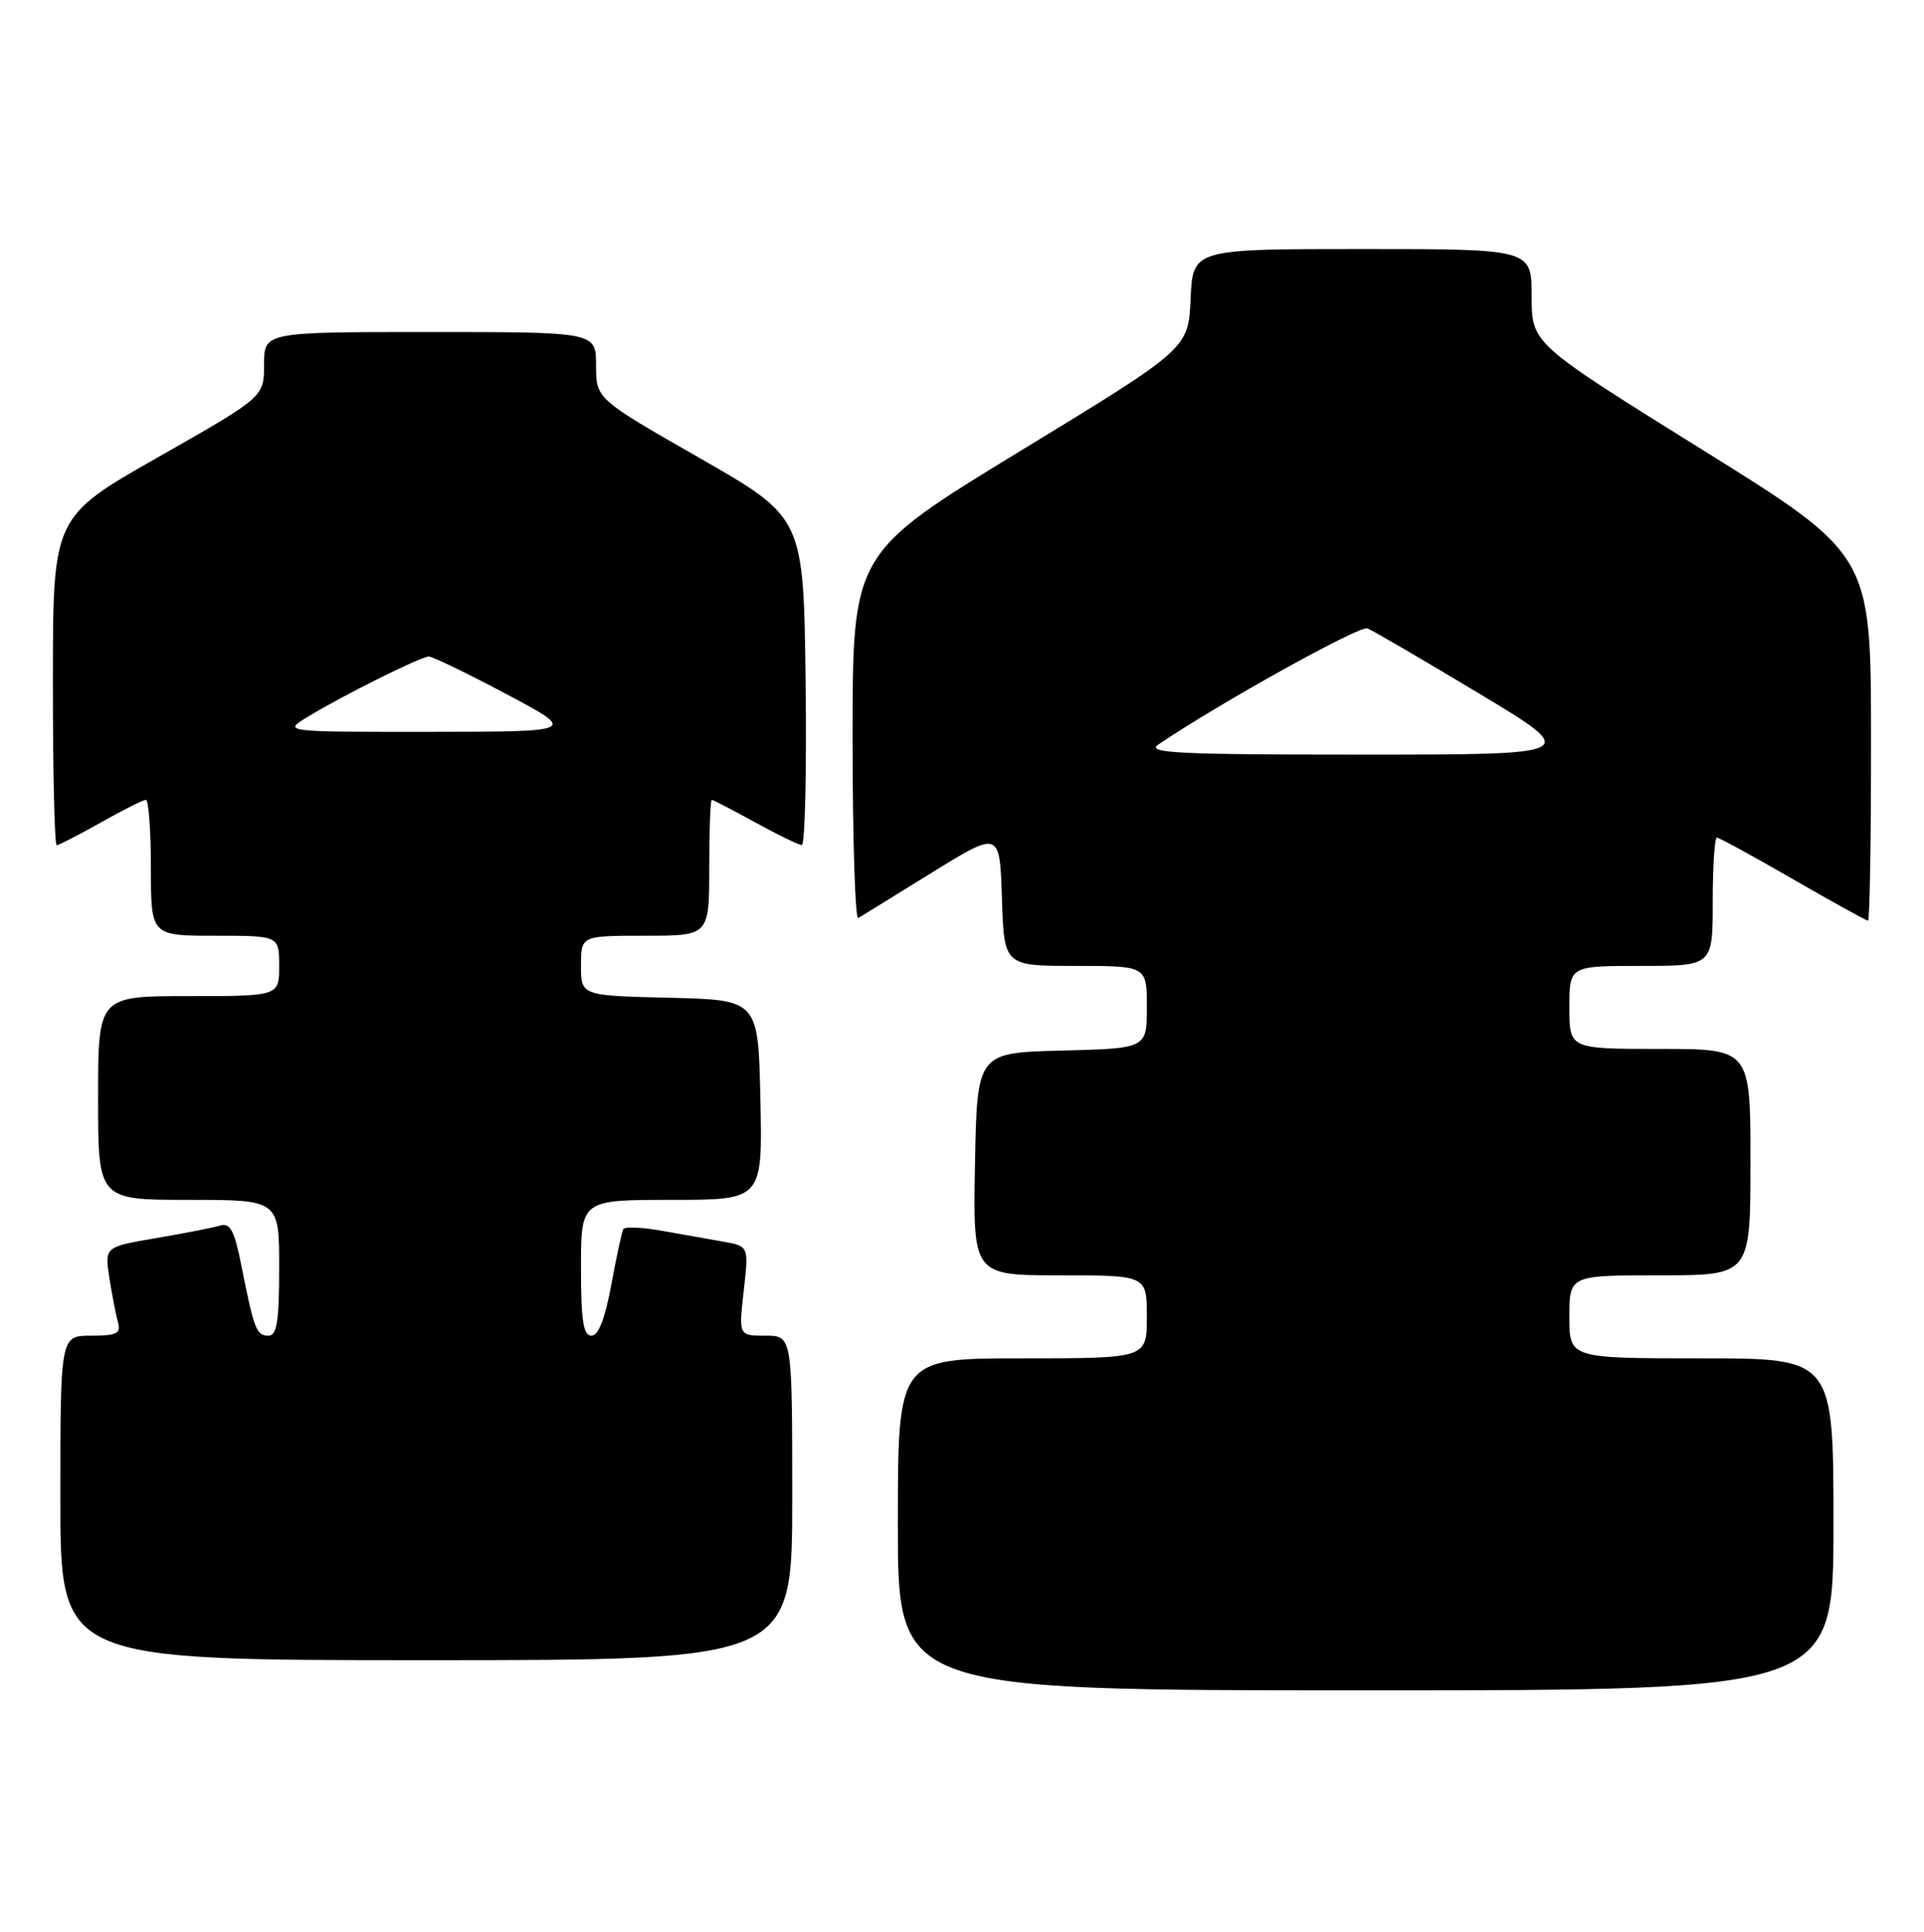 <?xml version="1.0" encoding="UTF-8" standalone="no"?>
<!DOCTYPE svg PUBLIC "-//W3C//DTD SVG 1.1//EN" "http://www.w3.org/Graphics/SVG/1.1/DTD/svg11.dtd" >
<svg xmlns="http://www.w3.org/2000/svg" xmlns:xlink="http://www.w3.org/1999/xlink" version="1.1" viewBox="0 0 255 256">
 <g >
 <path fill="currentColor"
d=" M 243.00 202.00 C 243.00 180.00 243.00 180.00 225.50 180.00 C 208.00 180.00 208.00 180.00 208.00 174.50 C 208.00 169.00 208.00 169.00 220.00 169.00 C 232.00 169.00 232.00 169.00 232.00 154.00 C 232.00 139.00 232.00 139.00 220.00 139.00 C 208.00 139.00 208.00 139.00 208.00 133.50 C 208.00 128.00 208.00 128.00 217.50 128.00 C 227.00 128.00 227.00 128.00 227.00 119.50 C 227.00 114.83 227.25 111.00 227.55 111.00 C 227.86 111.00 232.39 113.48 237.63 116.50 C 242.87 119.53 247.35 122.00 247.58 122.00 C 247.81 122.00 247.99 111.09 247.98 97.75 C 247.97 73.50 247.97 73.50 225.48 59.51 C 203.00 45.52 203.00 45.52 203.00 39.26 C 203.00 33.00 203.00 33.00 180.55 33.00 C 158.09 33.00 158.09 33.00 157.80 39.60 C 157.50 46.20 157.50 46.20 135.25 59.75 C 113.00 73.31 113.00 73.31 113.00 97.71 C 113.00 111.14 113.34 121.91 113.75 121.66 C 114.16 121.40 118.55 118.69 123.50 115.64 C 132.50 110.08 132.50 110.08 132.79 119.04 C 133.08 128.00 133.08 128.00 142.54 128.00 C 152.00 128.00 152.00 128.00 152.00 133.47 C 152.00 138.93 152.00 138.93 140.75 139.22 C 129.50 139.50 129.50 139.50 129.22 154.25 C 128.95 169.00 128.95 169.00 140.47 169.00 C 152.00 169.00 152.00 169.00 152.00 174.50 C 152.00 180.00 152.00 180.00 135.50 180.00 C 119.00 180.00 119.00 180.00 119.00 202.00 C 119.00 224.00 119.00 224.00 181.00 224.00 C 243.00 224.00 243.00 224.00 243.00 202.00 Z  M 105.00 198.50 C 105.00 177.00 105.00 177.00 101.45 177.00 C 97.90 177.00 97.90 177.00 98.57 171.07 C 99.24 165.14 99.24 165.14 95.87 164.54 C 94.02 164.22 90.35 163.57 87.73 163.10 C 85.11 162.63 82.81 162.53 82.61 162.88 C 82.42 163.22 81.70 166.54 81.02 170.25 C 80.19 174.74 79.31 177.00 78.39 177.00 C 77.31 177.00 77.00 175.01 77.00 168.00 C 77.00 159.00 77.00 159.00 89.03 159.00 C 101.06 159.00 101.06 159.00 100.78 145.75 C 100.50 132.50 100.50 132.50 88.75 132.22 C 77.00 131.94 77.00 131.94 77.00 127.97 C 77.00 124.00 77.00 124.00 85.50 124.00 C 94.00 124.00 94.00 124.00 94.00 115.00 C 94.00 110.05 94.15 106.00 94.34 106.00 C 94.53 106.00 97.11 107.34 100.09 108.98 C 103.07 110.62 105.85 111.97 106.27 111.98 C 106.69 111.99 106.92 102.23 106.77 90.29 C 106.50 68.58 106.50 68.58 92.75 60.71 C 79.00 52.85 79.00 52.85 79.00 48.42 C 79.00 44.00 79.00 44.00 57.00 44.00 C 35.00 44.00 35.00 44.00 35.00 48.30 C 35.00 52.60 35.00 52.60 21.01 60.55 C 7.01 68.50 7.01 68.50 7.01 90.25 C 7.00 102.21 7.23 112.00 7.52 112.00 C 7.80 112.00 10.42 110.65 13.35 109.00 C 16.27 107.35 18.96 106.00 19.33 106.00 C 19.70 106.00 20.00 110.05 20.00 115.00 C 20.00 124.00 20.00 124.00 28.50 124.00 C 37.00 124.00 37.00 124.00 37.00 128.00 C 37.00 132.00 37.00 132.00 25.00 132.00 C 13.00 132.00 13.00 132.00 13.00 145.50 C 13.00 159.00 13.00 159.00 25.00 159.00 C 37.00 159.00 37.00 159.00 37.00 168.00 C 37.00 175.15 36.70 177.00 35.57 177.00 C 33.99 177.00 33.67 176.17 31.99 167.71 C 31.06 163.04 30.52 162.01 29.17 162.41 C 28.25 162.69 24.43 163.43 20.68 164.07 C 13.86 165.23 13.86 165.23 14.50 169.36 C 14.86 171.64 15.37 174.29 15.64 175.25 C 16.05 176.71 15.46 177.00 12.07 177.00 C 8.00 177.00 8.00 177.00 8.00 198.50 C 8.00 220.00 8.00 220.00 56.50 220.00 C 105.00 220.00 105.00 220.00 105.00 198.50 Z  M 153.53 98.66 C 161.43 93.29 180.19 82.86 181.23 83.27 C 181.93 83.54 188.57 87.42 196.00 91.88 C 209.50 100.00 209.50 100.00 180.53 100.00 C 155.99 100.00 151.86 99.79 153.53 98.66 Z  M 40.75 95.01 C 45.44 92.15 55.79 87.00 56.84 87.00 C 57.33 87.00 61.96 89.24 67.12 91.98 C 76.50 96.96 76.50 96.96 57.00 96.98 C 37.50 96.99 37.50 96.99 40.75 95.01 Z "/>
</g>
</svg>